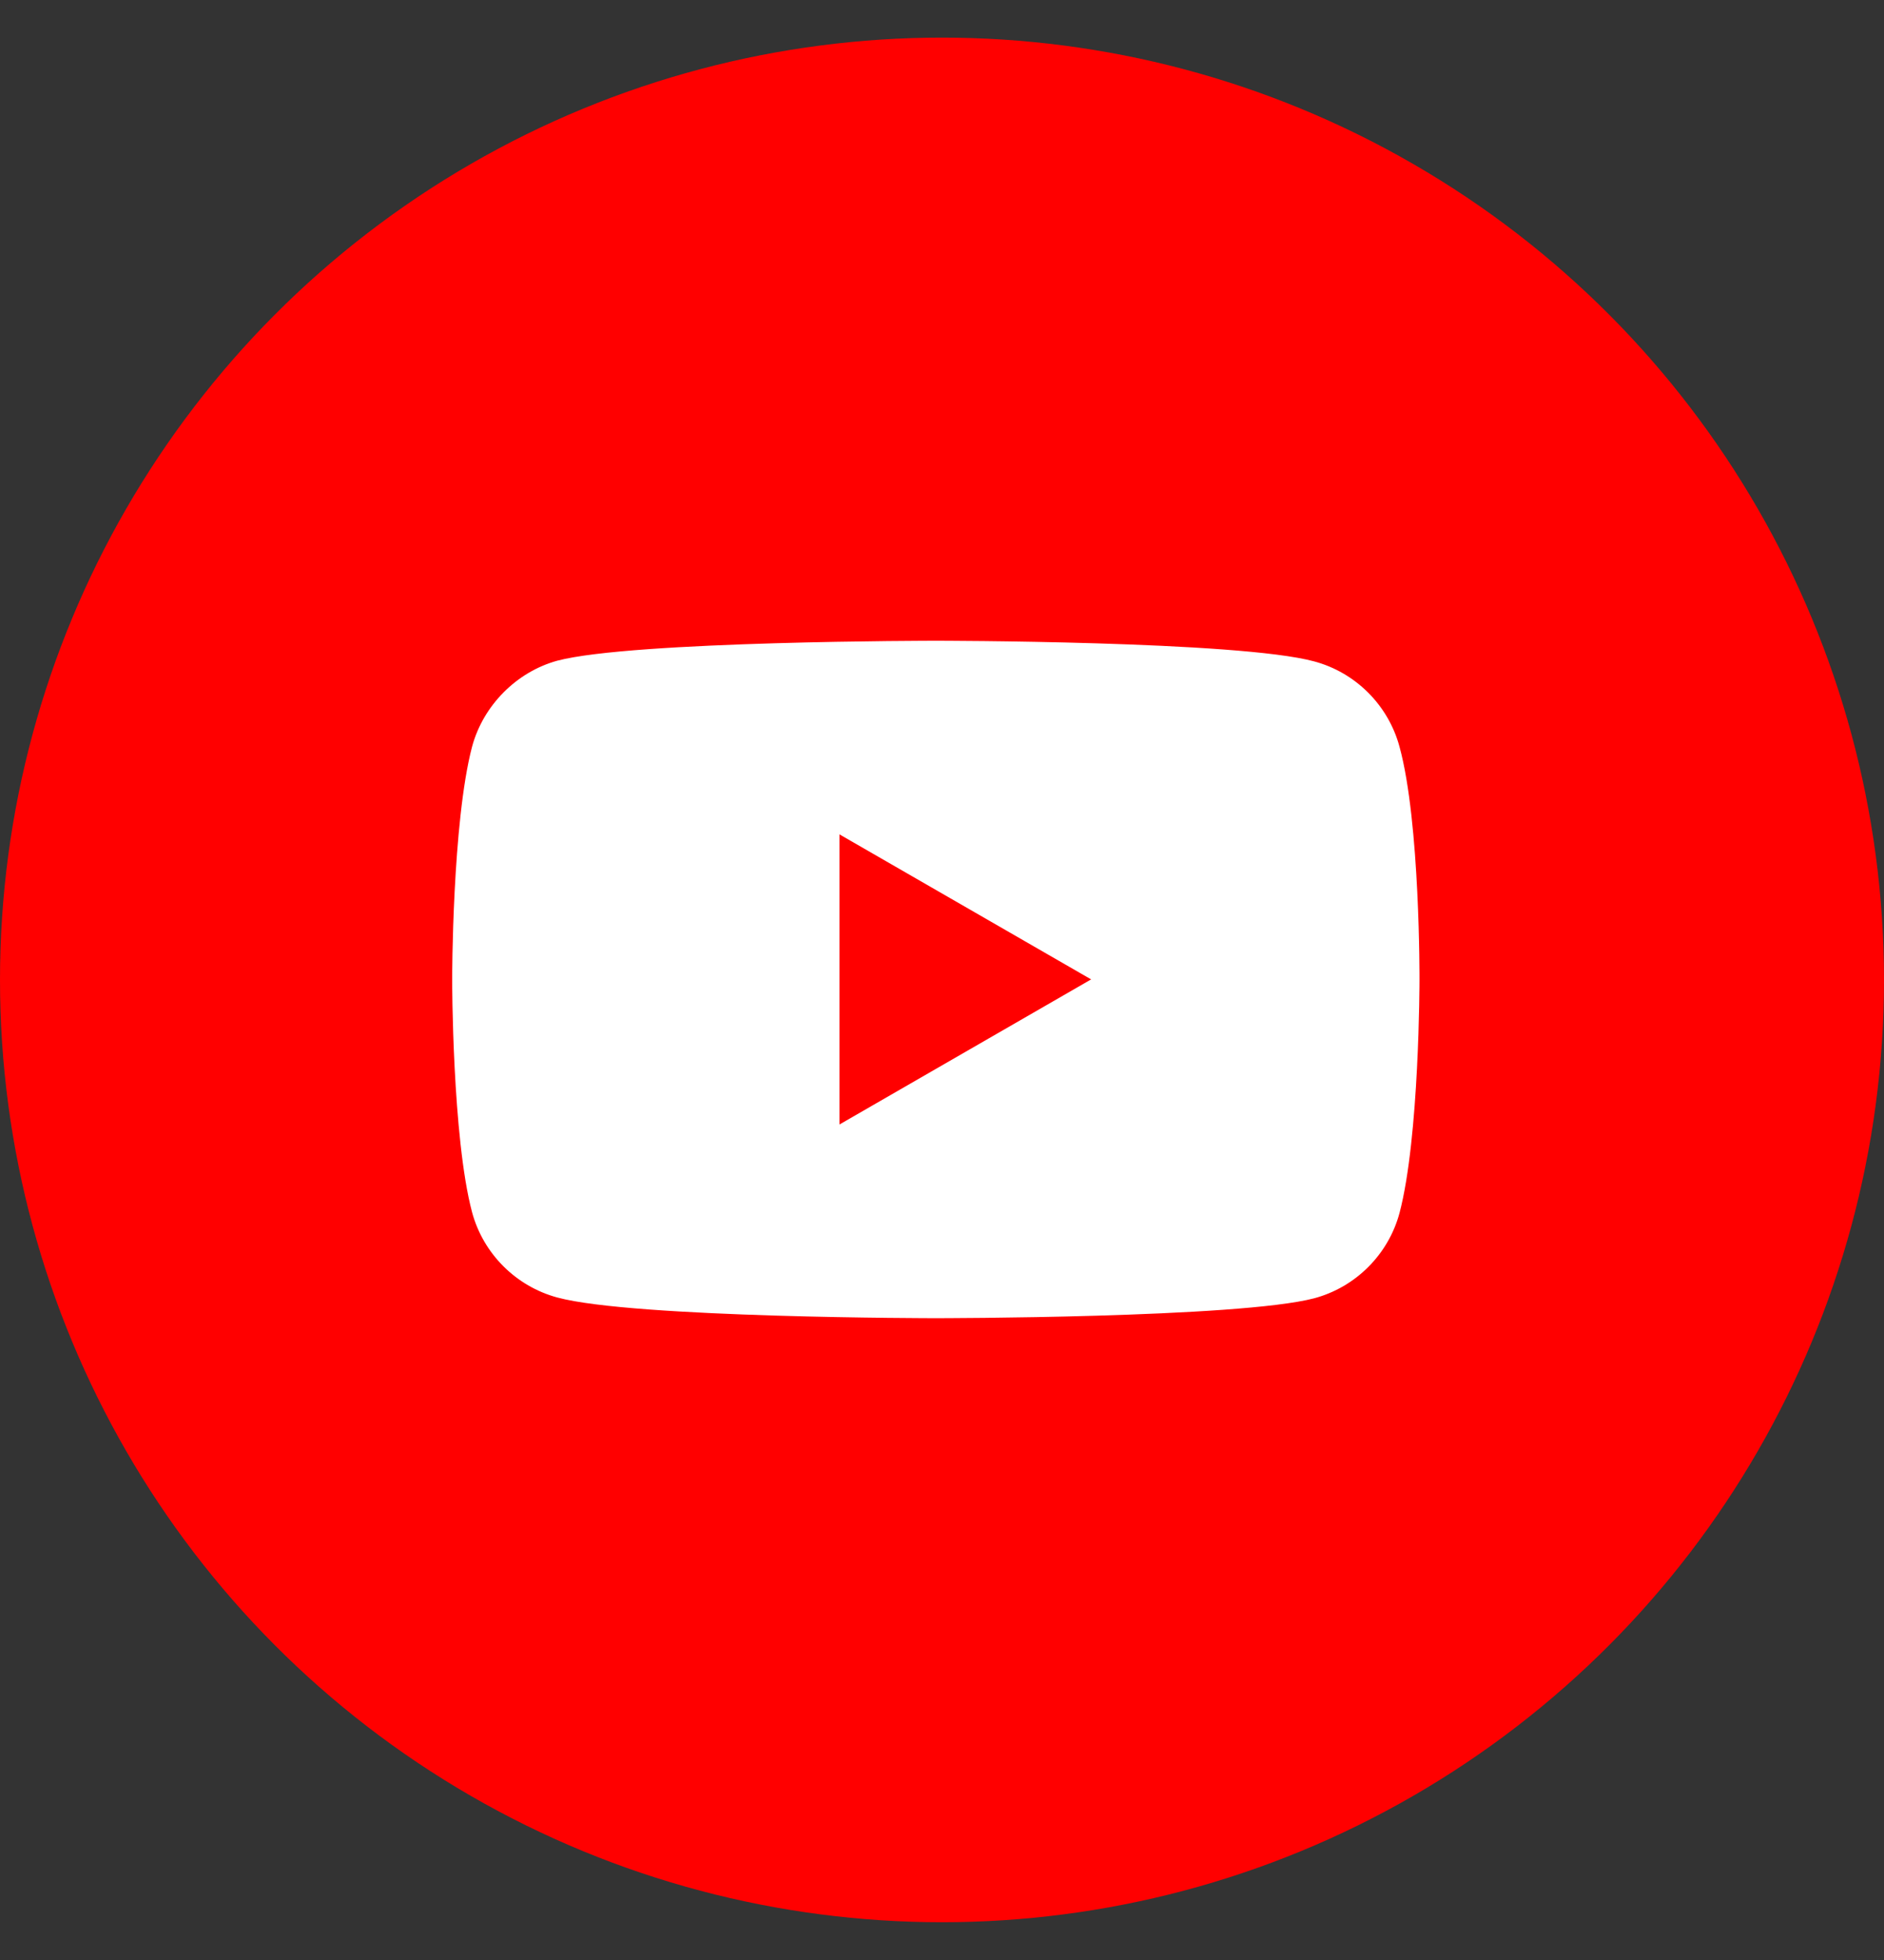 <svg width="25" height="26" viewBox="0 0 25 26" fill="none" xmlns="http://www.w3.org/2000/svg">
<rect x="0" y="0" width="25" height="26" fill="#333333" stroke="none"/>
<circle cx="12.5" cy="12.999" r="12.5" fill="#FF0000"/>
<path fill-rule="evenodd" clip-rule="evenodd" d="M17.44 8.774C17.99 8.922 18.423 9.356 18.571 9.906C18.846 10.91 18.836 13.004 18.836 13.004C18.836 13.004 18.836 15.086 18.571 16.091C18.423 16.641 17.99 17.074 17.44 17.222C16.436 17.486 12.418 17.486 12.418 17.486C12.418 17.486 8.411 17.486 7.396 17.212C6.846 17.064 6.412 16.63 6.264 16.08C6 15.086 6 12.993 6 12.993C6 12.993 6 10.91 6.264 9.906C6.412 9.356 6.856 8.912 7.396 8.764C8.4 8.5 12.418 8.5 12.418 8.5C12.418 8.5 16.436 8.5 17.44 8.774ZM14.479 12.992L11.139 14.917V11.068L14.479 12.992Z" fill="white"/>
</svg>
